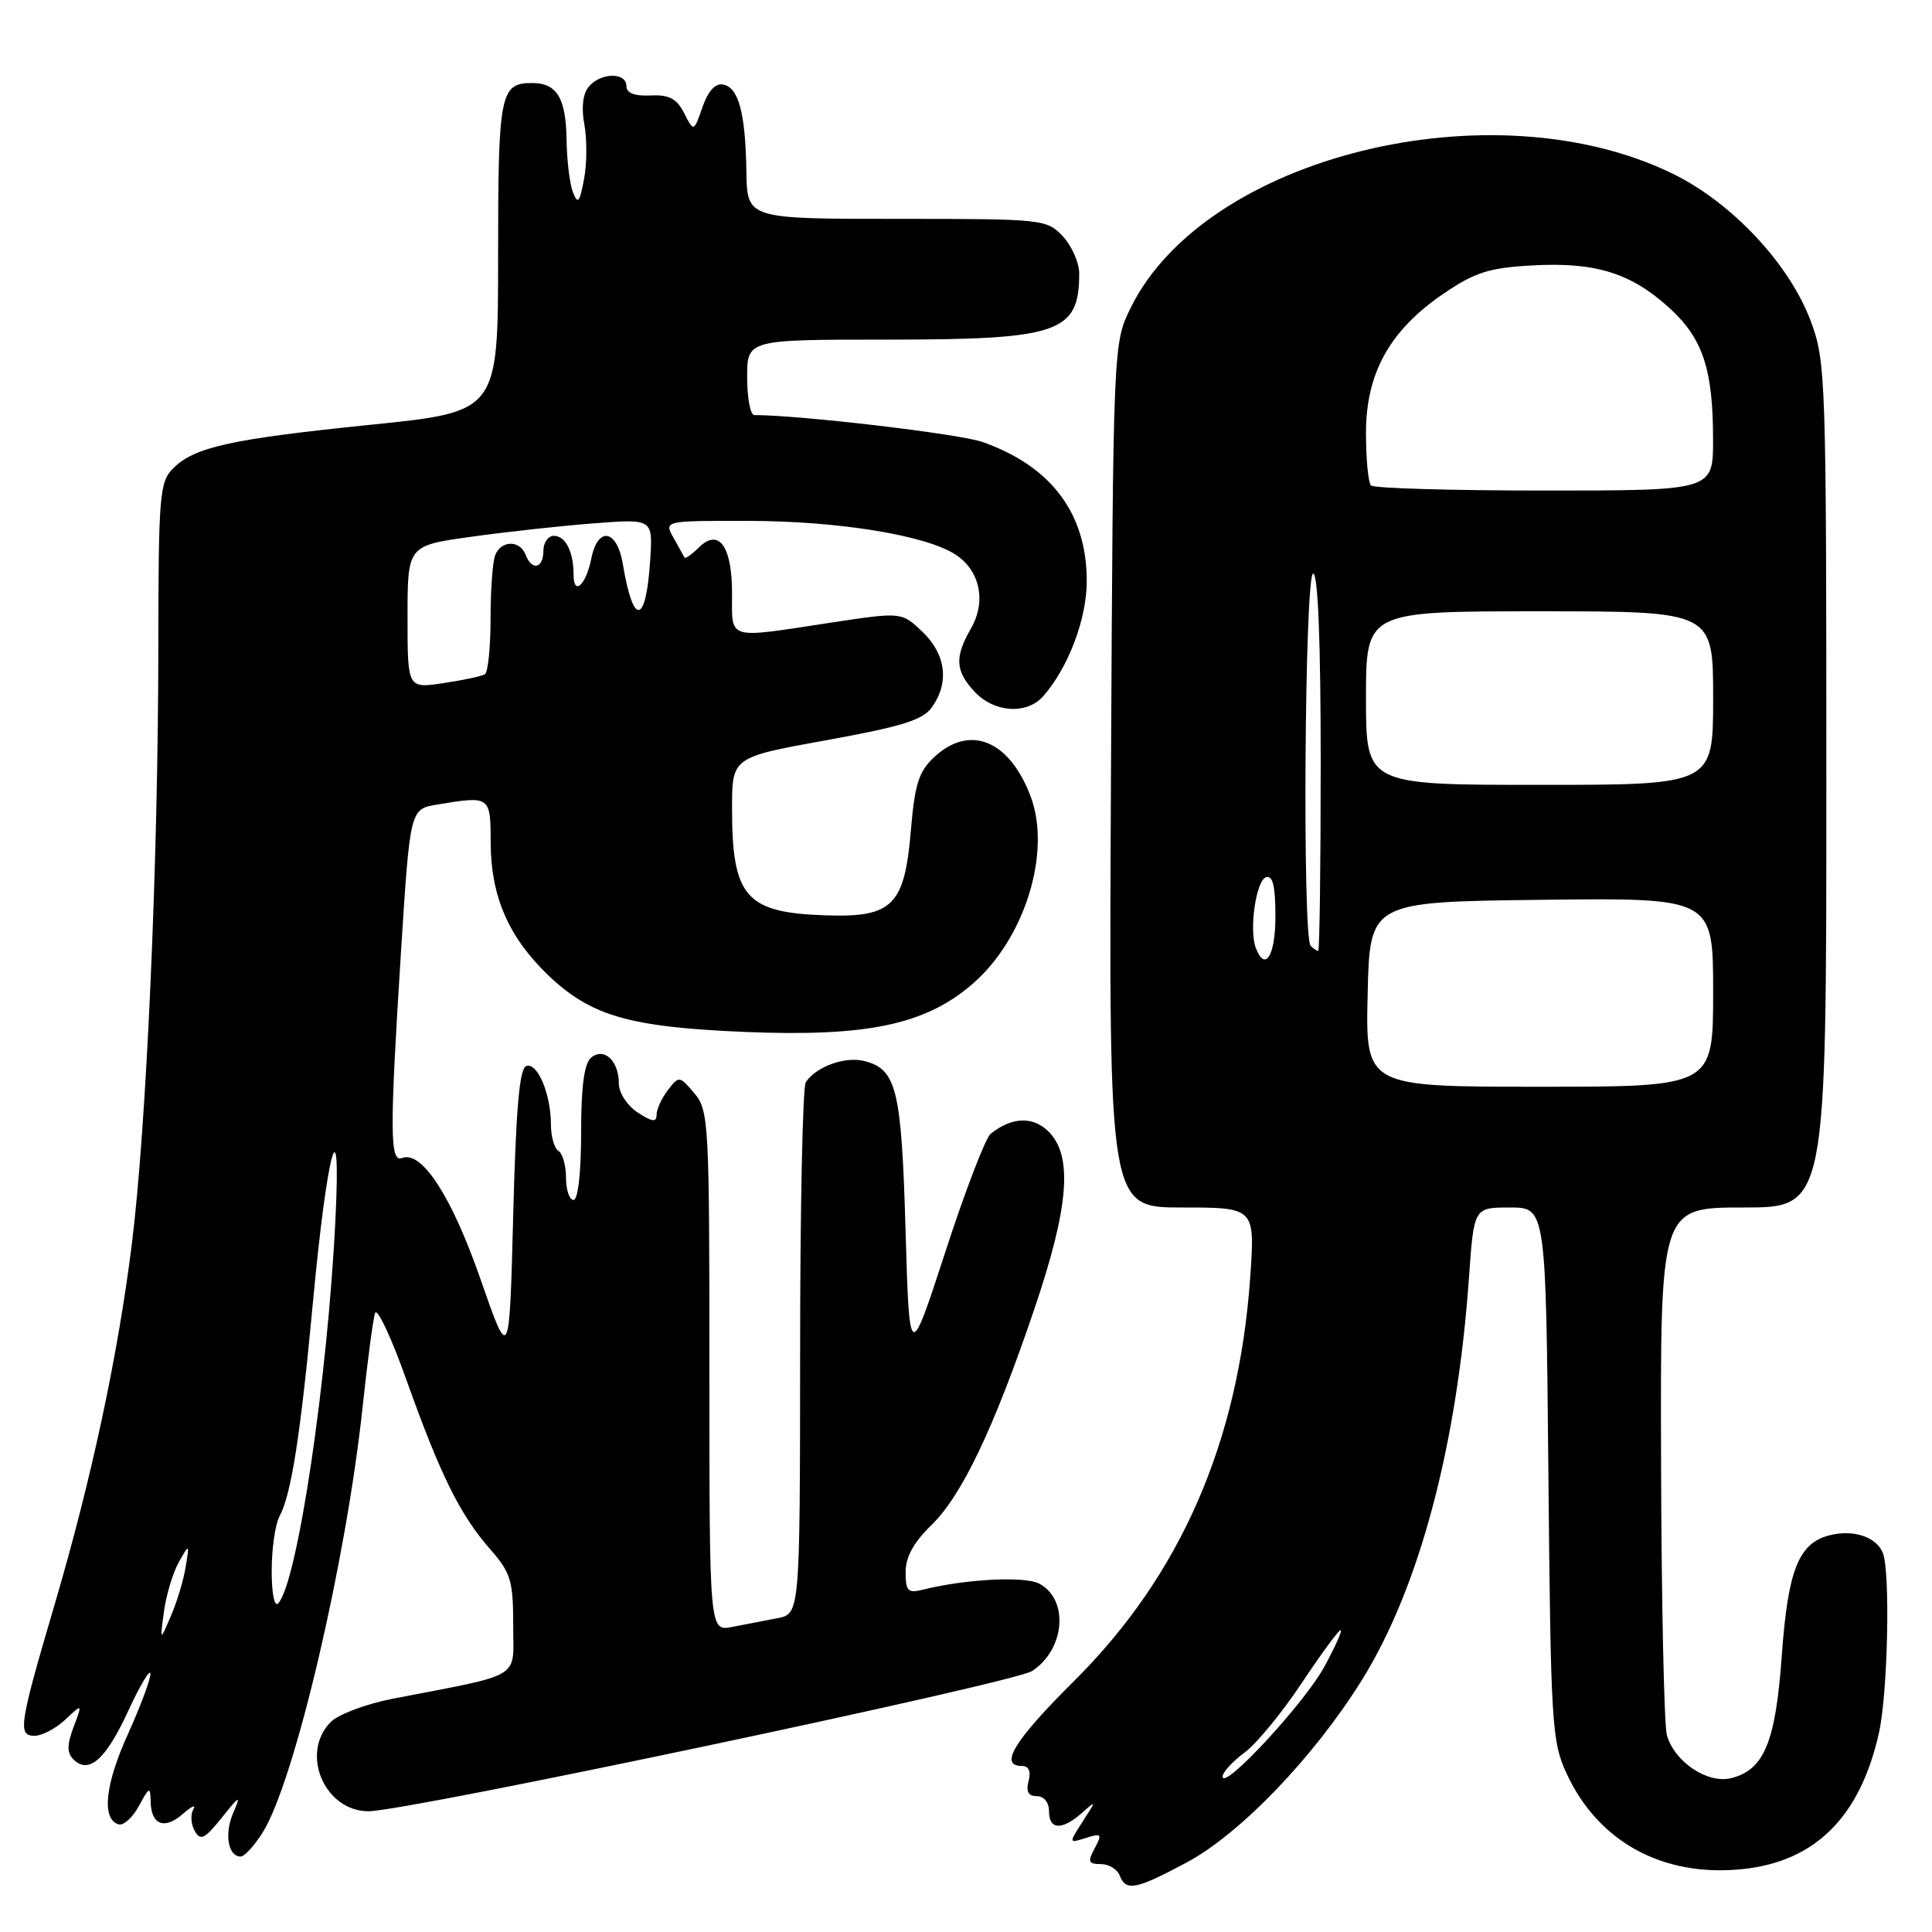 <?xml version="1.0" encoding="UTF-8" standalone="no"?>
<!DOCTYPE svg PUBLIC "-//W3C//DTD SVG 1.1//EN" "http://www.w3.org/Graphics/SVG/1.1/DTD/svg11.dtd" >
<svg xmlns="http://www.w3.org/2000/svg" xmlns:xlink="http://www.w3.org/1999/xlink" version="1.1" viewBox="0 0 256 256">
 <g >
 <path fill="currentColor"
d=" M 157.18 246.82 C 164.29 243.04 174.10 232.83 180.46 222.61 C 188.06 210.39 193.08 191.53 194.65 169.25 C 195.30 160.00 195.30 160.00 200.07 160.00 C 204.84 160.00 204.84 160.00 205.17 195.25 C 205.48 228.48 205.62 230.76 207.58 235.00 C 211.78 244.08 220.36 248.75 230.86 247.67 C 240.53 246.68 246.48 240.75 248.97 229.62 C 250.14 224.40 250.49 208.34 249.49 205.79 C 248.65 203.65 245.61 202.63 242.44 203.43 C 238.33 204.46 236.91 208.03 236.10 219.35 C 235.28 230.83 233.76 234.52 229.40 235.61 C 226.26 236.40 221.87 233.46 220.87 229.91 C 220.50 228.58 220.15 212.31 220.10 193.75 C 220.00 160.00 220.00 160.00 231.00 160.00 C 242.00 160.00 242.00 160.00 242.00 104.04 C 242.00 49.89 241.93 47.90 239.93 42.54 C 237.10 34.98 229.50 26.86 221.67 23.03 C 197.75 11.33 159.70 20.72 149.83 40.77 C 147.50 45.50 147.50 45.50 147.21 102.75 C 146.92 160.00 146.92 160.00 156.61 160.00 C 166.30 160.00 166.30 160.00 165.66 169.25 C 164.13 191.08 156.43 208.73 142.31 222.75 C 134.39 230.62 132.32 234.00 135.41 234.00 C 136.32 234.00 136.63 234.70 136.29 236.00 C 135.93 237.39 136.26 238.00 137.38 238.00 C 138.33 238.00 139.00 238.82 139.00 240.00 C 139.00 242.47 140.70 242.56 143.33 240.25 C 145.30 238.51 145.30 238.52 143.45 241.38 C 141.60 244.26 141.60 244.26 143.88 243.54 C 145.96 242.88 146.07 243.00 145.05 244.91 C 144.09 246.69 144.21 247.00 145.86 247.00 C 146.92 247.00 148.05 247.68 148.36 248.50 C 149.18 250.64 150.47 250.40 157.18 246.82 Z  M 34.85 242.74 C 39.06 235.93 45.86 206.92 48.04 186.50 C 48.68 180.45 49.43 174.82 49.69 174.00 C 49.96 173.18 51.86 177.22 53.91 183.00 C 58.37 195.50 60.98 200.77 65.01 205.35 C 67.68 208.40 68.00 209.47 68.00 215.30 C 68.00 222.63 69.52 221.70 52.09 225.08 C 48.56 225.76 44.85 227.15 43.84 228.16 C 39.72 232.28 42.98 240.00 48.83 240.00 C 53.91 240.00 134.35 223.00 136.76 221.42 C 141.12 218.57 141.67 211.96 137.72 209.85 C 135.80 208.82 127.92 209.23 122.29 210.64 C 120.30 211.14 120.00 210.84 120.00 208.30 C 120.00 206.31 121.07 204.36 123.40 202.10 C 127.45 198.17 131.67 189.33 137.04 173.50 C 141.64 159.96 142.19 153.19 138.95 149.95 C 136.88 147.88 134.07 147.99 131.27 150.23 C 130.59 150.77 127.89 157.80 125.27 165.86 C 120.50 180.50 120.50 180.50 119.99 163.00 C 119.45 144.30 118.81 141.67 114.51 140.59 C 111.96 139.95 108.14 141.33 106.77 143.40 C 106.36 144.00 106.02 160.10 106.02 179.17 C 106.00 213.84 106.00 213.84 103.00 214.42 C 101.35 214.74 98.65 215.26 97.00 215.58 C 94.00 216.16 94.00 216.16 94.00 181.69 C 94.00 148.68 93.92 147.12 92.00 144.86 C 90.04 142.54 89.97 142.54 88.50 144.44 C 87.68 145.51 87.00 146.98 87.00 147.71 C 87.00 148.74 86.43 148.67 84.50 147.41 C 83.10 146.49 82.00 144.81 82.00 143.58 C 82.00 140.55 80.04 138.72 78.32 140.15 C 77.41 140.91 77.00 143.98 77.00 150.12 C 77.00 155.37 76.59 159.00 76.00 159.00 C 75.45 159.00 75.00 157.68 75.00 156.06 C 75.00 154.44 74.55 152.84 74.00 152.50 C 73.45 152.16 73.00 150.59 73.00 149.01 C 73.00 144.98 71.23 140.76 69.74 141.25 C 68.83 141.55 68.37 146.85 68.00 161.08 C 67.50 180.50 67.50 180.50 63.67 169.50 C 59.86 158.55 55.91 152.44 53.29 153.44 C 51.64 154.08 51.62 150.05 53.15 125.85 C 54.34 107.21 54.34 107.21 57.92 106.61 C 65.00 105.44 65.00 105.44 65.02 111.75 C 65.05 118.79 67.41 124.20 72.63 129.21 C 78.29 134.63 83.40 136.10 98.77 136.74 C 114.83 137.40 122.56 135.78 128.78 130.45 C 135.79 124.45 139.38 112.89 136.54 105.46 C 133.71 98.06 128.50 95.95 123.81 100.30 C 121.75 102.21 121.22 103.86 120.70 109.98 C 119.87 119.98 118.28 121.58 109.48 121.29 C 98.81 120.95 97.00 118.89 97.00 107.11 C 97.00 100.34 97.00 100.34 109.51 98.08 C 119.59 96.25 122.31 95.40 123.51 93.68 C 125.81 90.40 125.33 86.69 122.24 83.73 C 119.47 81.08 119.47 81.08 109.99 82.52 C 96.15 84.63 97.00 84.88 97.00 78.62 C 97.00 72.32 95.23 69.91 92.56 72.58 C 91.65 73.49 90.81 74.07 90.70 73.87 C 90.59 73.67 89.93 72.49 89.24 71.25 C 87.98 69.00 87.98 69.00 99.24 69.02 C 111.13 69.04 122.71 70.93 126.62 73.49 C 129.87 75.62 130.71 79.69 128.66 83.27 C 126.46 87.11 126.57 88.91 129.17 91.69 C 131.76 94.44 136.07 94.71 138.23 92.25 C 141.56 88.46 144.00 82.02 144.00 77.00 C 144.00 68.03 139.32 61.79 130.17 58.56 C 127.13 57.49 106.01 55.00 99.95 55.00 C 99.43 55.00 99.00 52.75 99.00 50.00 C 99.00 45.00 99.00 45.00 117.55 45.00 C 140.35 45.00 143.00 44.09 143.00 36.23 C 143.00 34.80 142.02 32.59 140.83 31.31 C 138.69 29.05 138.26 29.00 118.83 29.00 C 99.00 29.00 99.00 29.00 98.90 22.75 C 98.78 14.98 97.88 11.60 95.82 11.20 C 94.79 11.00 93.83 12.05 93.08 14.20 C 91.93 17.50 91.93 17.50 90.66 15.00 C 89.67 13.06 88.67 12.53 86.19 12.65 C 84.06 12.75 83.00 12.33 83.00 11.40 C 83.00 9.54 79.57 9.61 78.01 11.49 C 77.23 12.43 77.01 14.26 77.43 16.49 C 77.79 18.42 77.78 21.68 77.39 23.73 C 76.81 26.84 76.56 27.13 75.92 25.48 C 75.49 24.39 75.11 21.23 75.07 18.45 C 74.99 12.98 73.78 11.00 70.50 11.00 C 66.27 11.00 66.00 12.38 66.00 33.98 C 66.00 54.56 66.00 54.56 49.25 56.27 C 30.59 58.17 25.77 59.23 22.94 62.06 C 21.14 63.86 21.00 65.59 20.98 85.75 C 20.96 114.54 19.40 149.52 17.45 165.00 C 15.58 179.87 12.10 196.07 7.27 212.50 C 2.54 228.56 2.32 230.00 4.57 230.00 C 5.56 230.00 7.40 229.04 8.65 227.86 C 10.93 225.71 10.93 225.71 9.75 228.84 C 8.87 231.20 8.86 232.26 9.72 233.12 C 11.75 235.15 14.01 233.17 16.96 226.77 C 18.55 223.32 19.89 221.07 19.93 221.77 C 19.97 222.47 18.63 226.06 16.96 229.76 C 13.92 236.45 13.44 241.00 15.69 241.73 C 16.34 241.95 17.56 240.86 18.40 239.31 C 19.78 236.75 19.92 236.69 19.96 238.69 C 20.02 241.81 21.78 242.50 24.23 240.35 C 25.39 239.33 26.02 239.06 25.62 239.74 C 25.22 240.43 25.30 241.71 25.79 242.59 C 26.56 243.96 27.10 243.70 29.39 240.85 C 31.79 237.86 31.95 237.79 30.91 240.19 C 29.70 242.96 30.21 246.00 31.89 246.00 C 32.41 246.00 33.74 244.53 34.85 242.74 Z  M 162.00 235.40 C 162.00 234.84 163.30 233.42 164.89 232.24 C 166.48 231.07 169.89 226.93 172.46 223.05 C 175.04 219.17 177.37 216.00 177.64 216.00 C 177.91 216.00 176.93 218.19 175.47 220.87 C 172.85 225.69 162.00 237.39 162.00 235.40 Z  M 181.22 131.75 C 181.50 119.50 181.50 119.50 204.25 119.23 C 227.00 118.96 227.00 118.96 227.00 131.48 C 227.00 144.00 227.00 144.00 203.97 144.00 C 180.94 144.00 180.94 144.00 181.22 131.75 Z  M 166.40 125.61 C 165.49 123.23 166.43 116.68 167.75 116.24 C 168.65 115.95 169.00 117.40 169.00 121.42 C 169.00 126.65 167.64 128.84 166.40 125.61 Z  M 173.67 125.33 C 172.55 124.22 172.88 76.00 174.00 76.00 C 174.64 76.00 175.00 85.00 175.00 101.00 C 175.00 114.75 174.85 126.00 174.67 126.00 C 174.48 126.00 174.03 125.70 173.67 125.33 Z  M 181.00 92.50 C 181.00 81.00 181.00 81.00 204.00 81.00 C 227.00 81.00 227.00 81.00 227.00 92.50 C 227.00 104.00 227.00 104.00 204.00 104.00 C 181.00 104.00 181.00 104.00 181.00 92.50 Z  M 181.67 64.33 C 181.30 63.97 181.00 60.84 181.00 57.37 C 181.00 49.44 184.15 43.77 191.25 38.93 C 195.42 36.09 197.27 35.49 203.01 35.17 C 211.33 34.70 216.05 36.15 221.11 40.72 C 225.62 44.79 226.99 48.86 226.99 58.25 C 227.00 65.00 227.00 65.00 204.67 65.00 C 192.38 65.00 182.03 64.70 181.67 64.33 Z  M 21.73 213.50 C 22.03 211.30 22.92 208.38 23.69 207.00 C 25.11 204.50 25.11 204.50 24.60 207.64 C 24.32 209.37 23.44 212.30 22.64 214.14 C 21.19 217.50 21.19 217.50 21.73 213.50 Z  M 36.00 208.13 C 36.00 205.24 36.46 202.00 37.03 200.94 C 38.60 198.01 39.83 190.13 41.47 172.50 C 43.34 152.50 45.23 145.51 44.45 161.50 C 43.42 182.72 39.41 209.69 36.87 212.45 C 36.37 213.00 36.00 211.19 36.00 208.13 Z  M 54.00 81.77 C 54.00 72.30 54.00 72.30 62.40 71.13 C 67.02 70.48 74.33 69.68 78.65 69.35 C 86.50 68.74 86.50 68.74 86.16 74.12 C 85.61 82.81 83.92 83.10 82.53 74.75 C 81.77 70.13 79.21 69.69 78.35 74.02 C 77.64 77.54 76.00 79.03 76.00 76.14 C 76.00 73.10 74.93 71.00 73.39 71.00 C 72.63 71.00 72.00 71.90 72.00 73.00 C 72.00 75.34 70.47 75.67 69.64 73.50 C 68.88 71.53 66.38 71.58 65.61 73.58 C 65.27 74.45 65.00 78.25 65.00 82.02 C 65.00 85.80 64.66 89.09 64.25 89.34 C 63.84 89.60 61.36 90.13 58.75 90.52 C 54.00 91.23 54.00 91.23 54.00 81.77 Z "/>
</g>
</svg>
